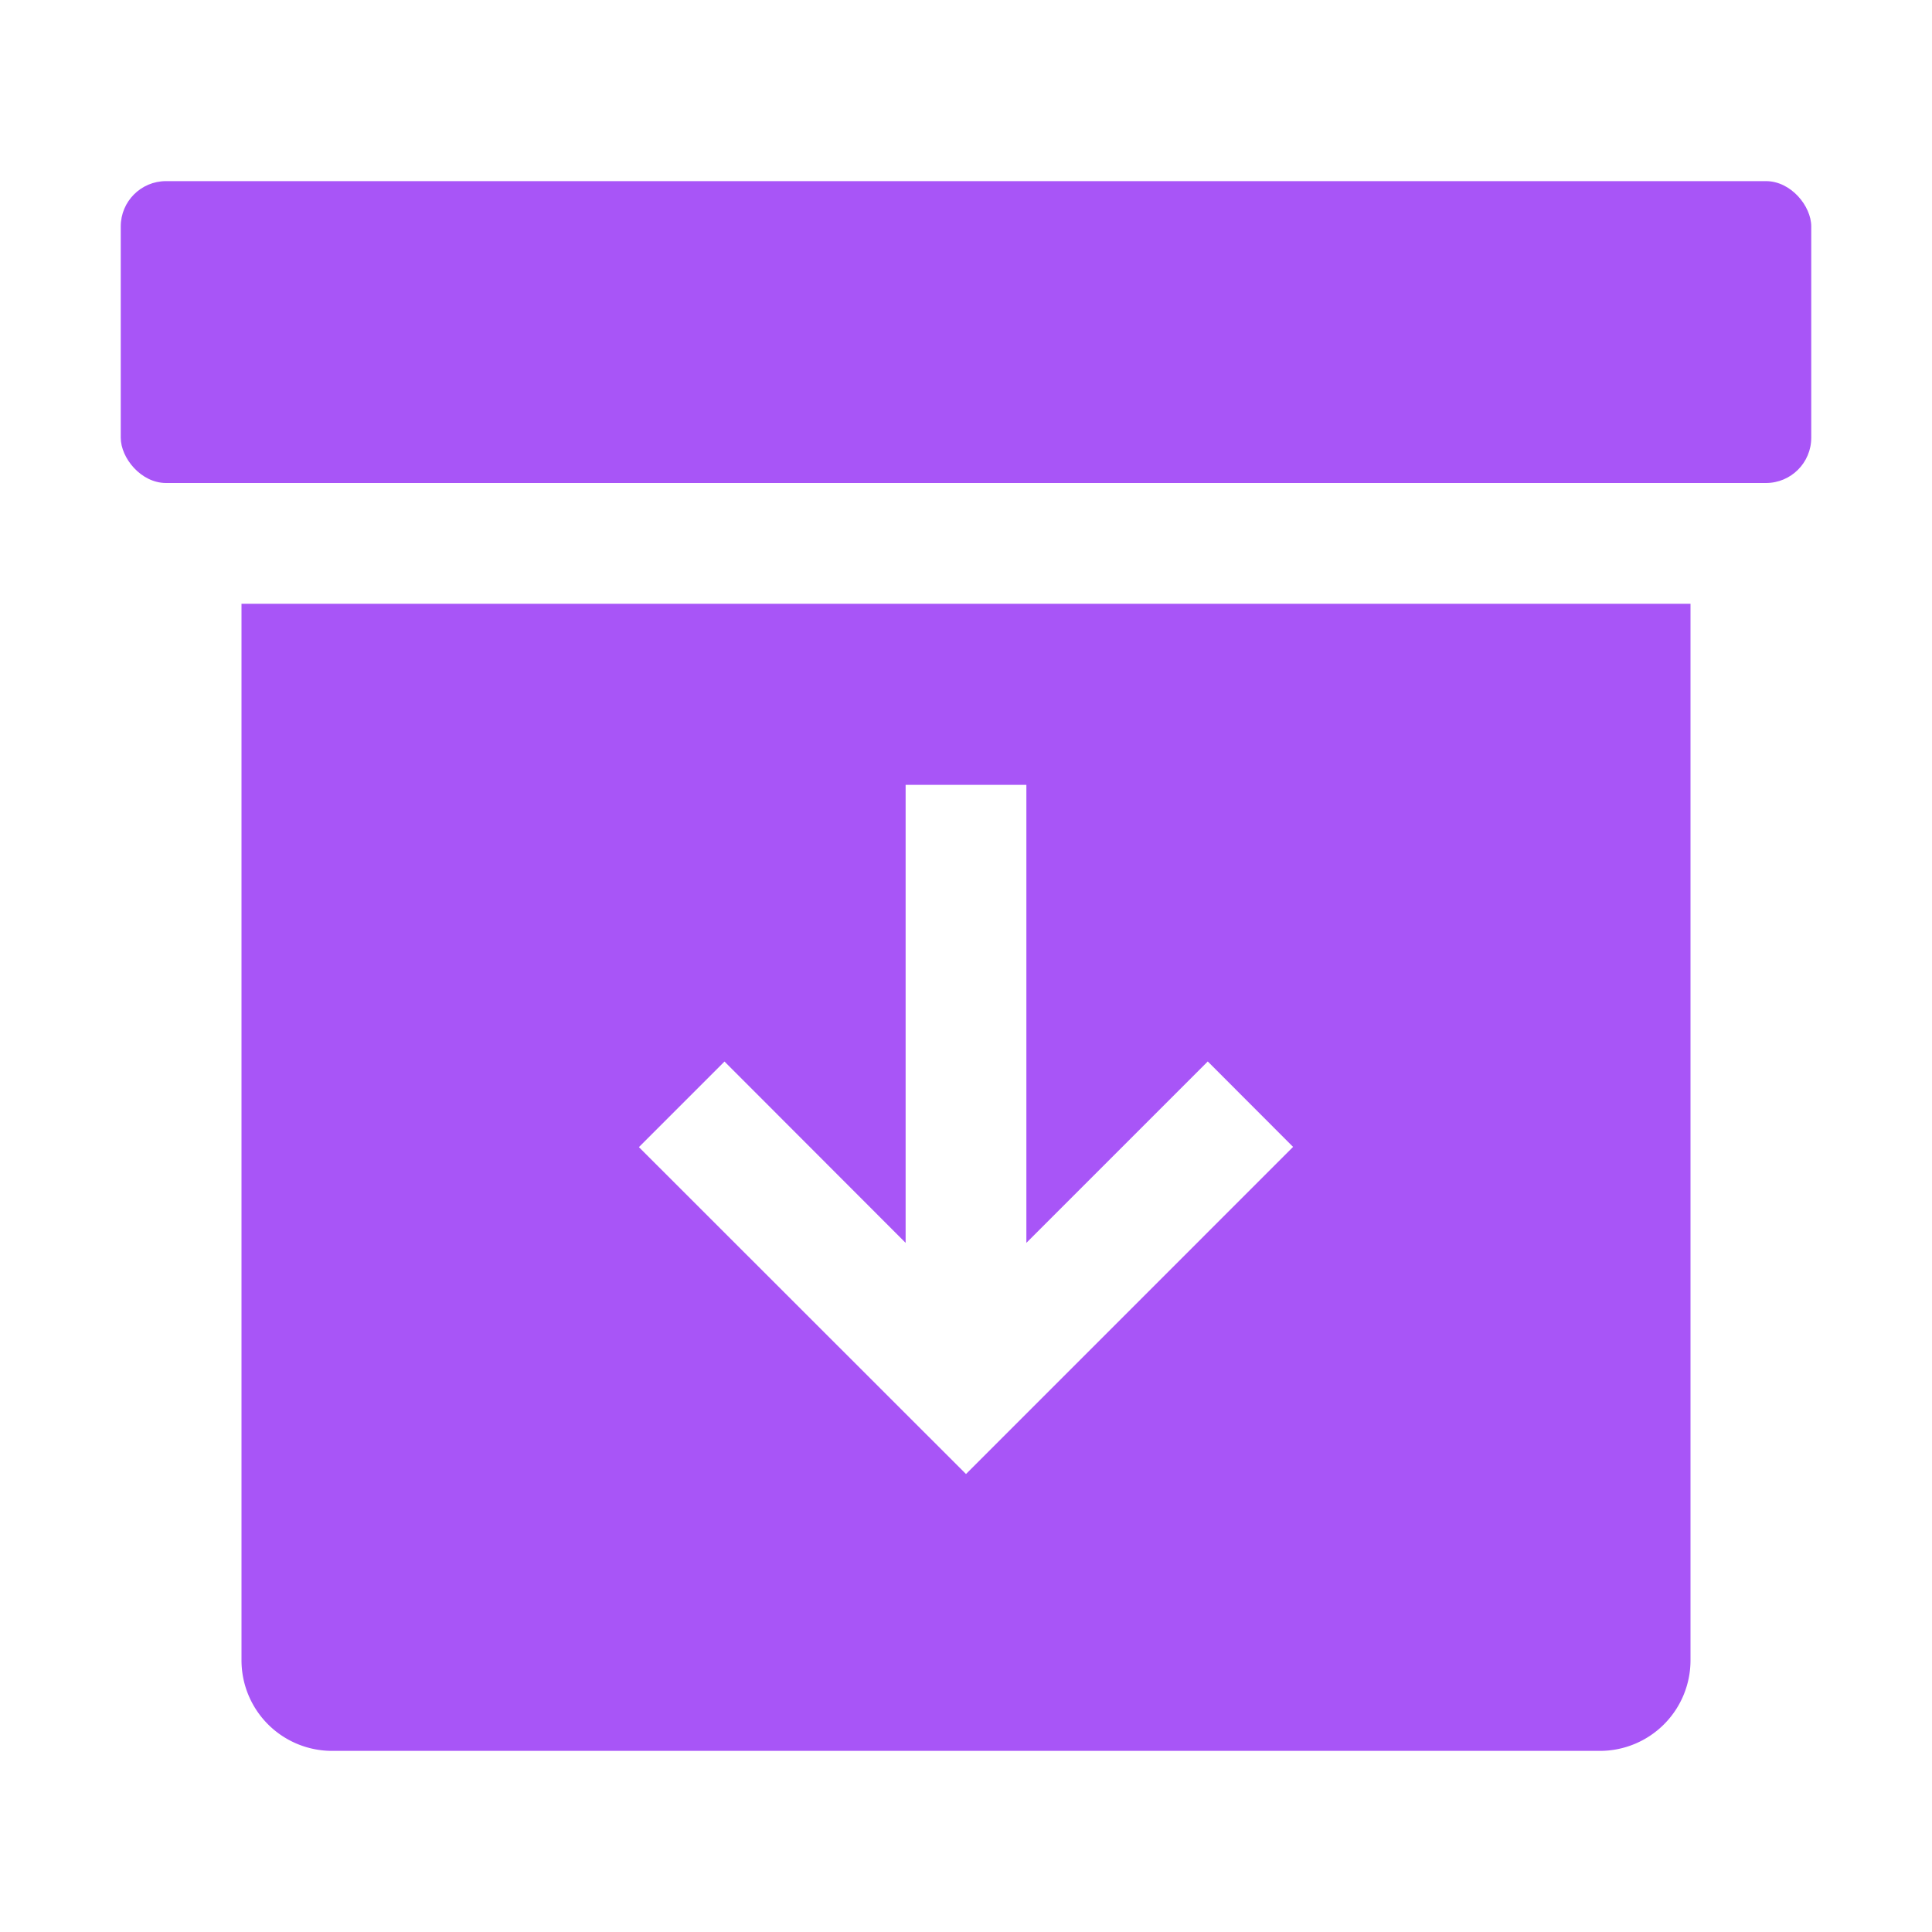 <svg xmlns="http://www.w3.org/2000/svg" fill="#a855f7" viewBox="0 0 512 512"><rect x="32" y="48" width="448" height="80" rx="12" ry="12"/><path d="M64 160v280a24 24 0 0024 24h336a24 24 0 0024-24V160zm192 230.63L169.32 304 192 281.32l48 48.05V208h32v121.37l48.07-48.07 22.61 22.64z"/></svg>